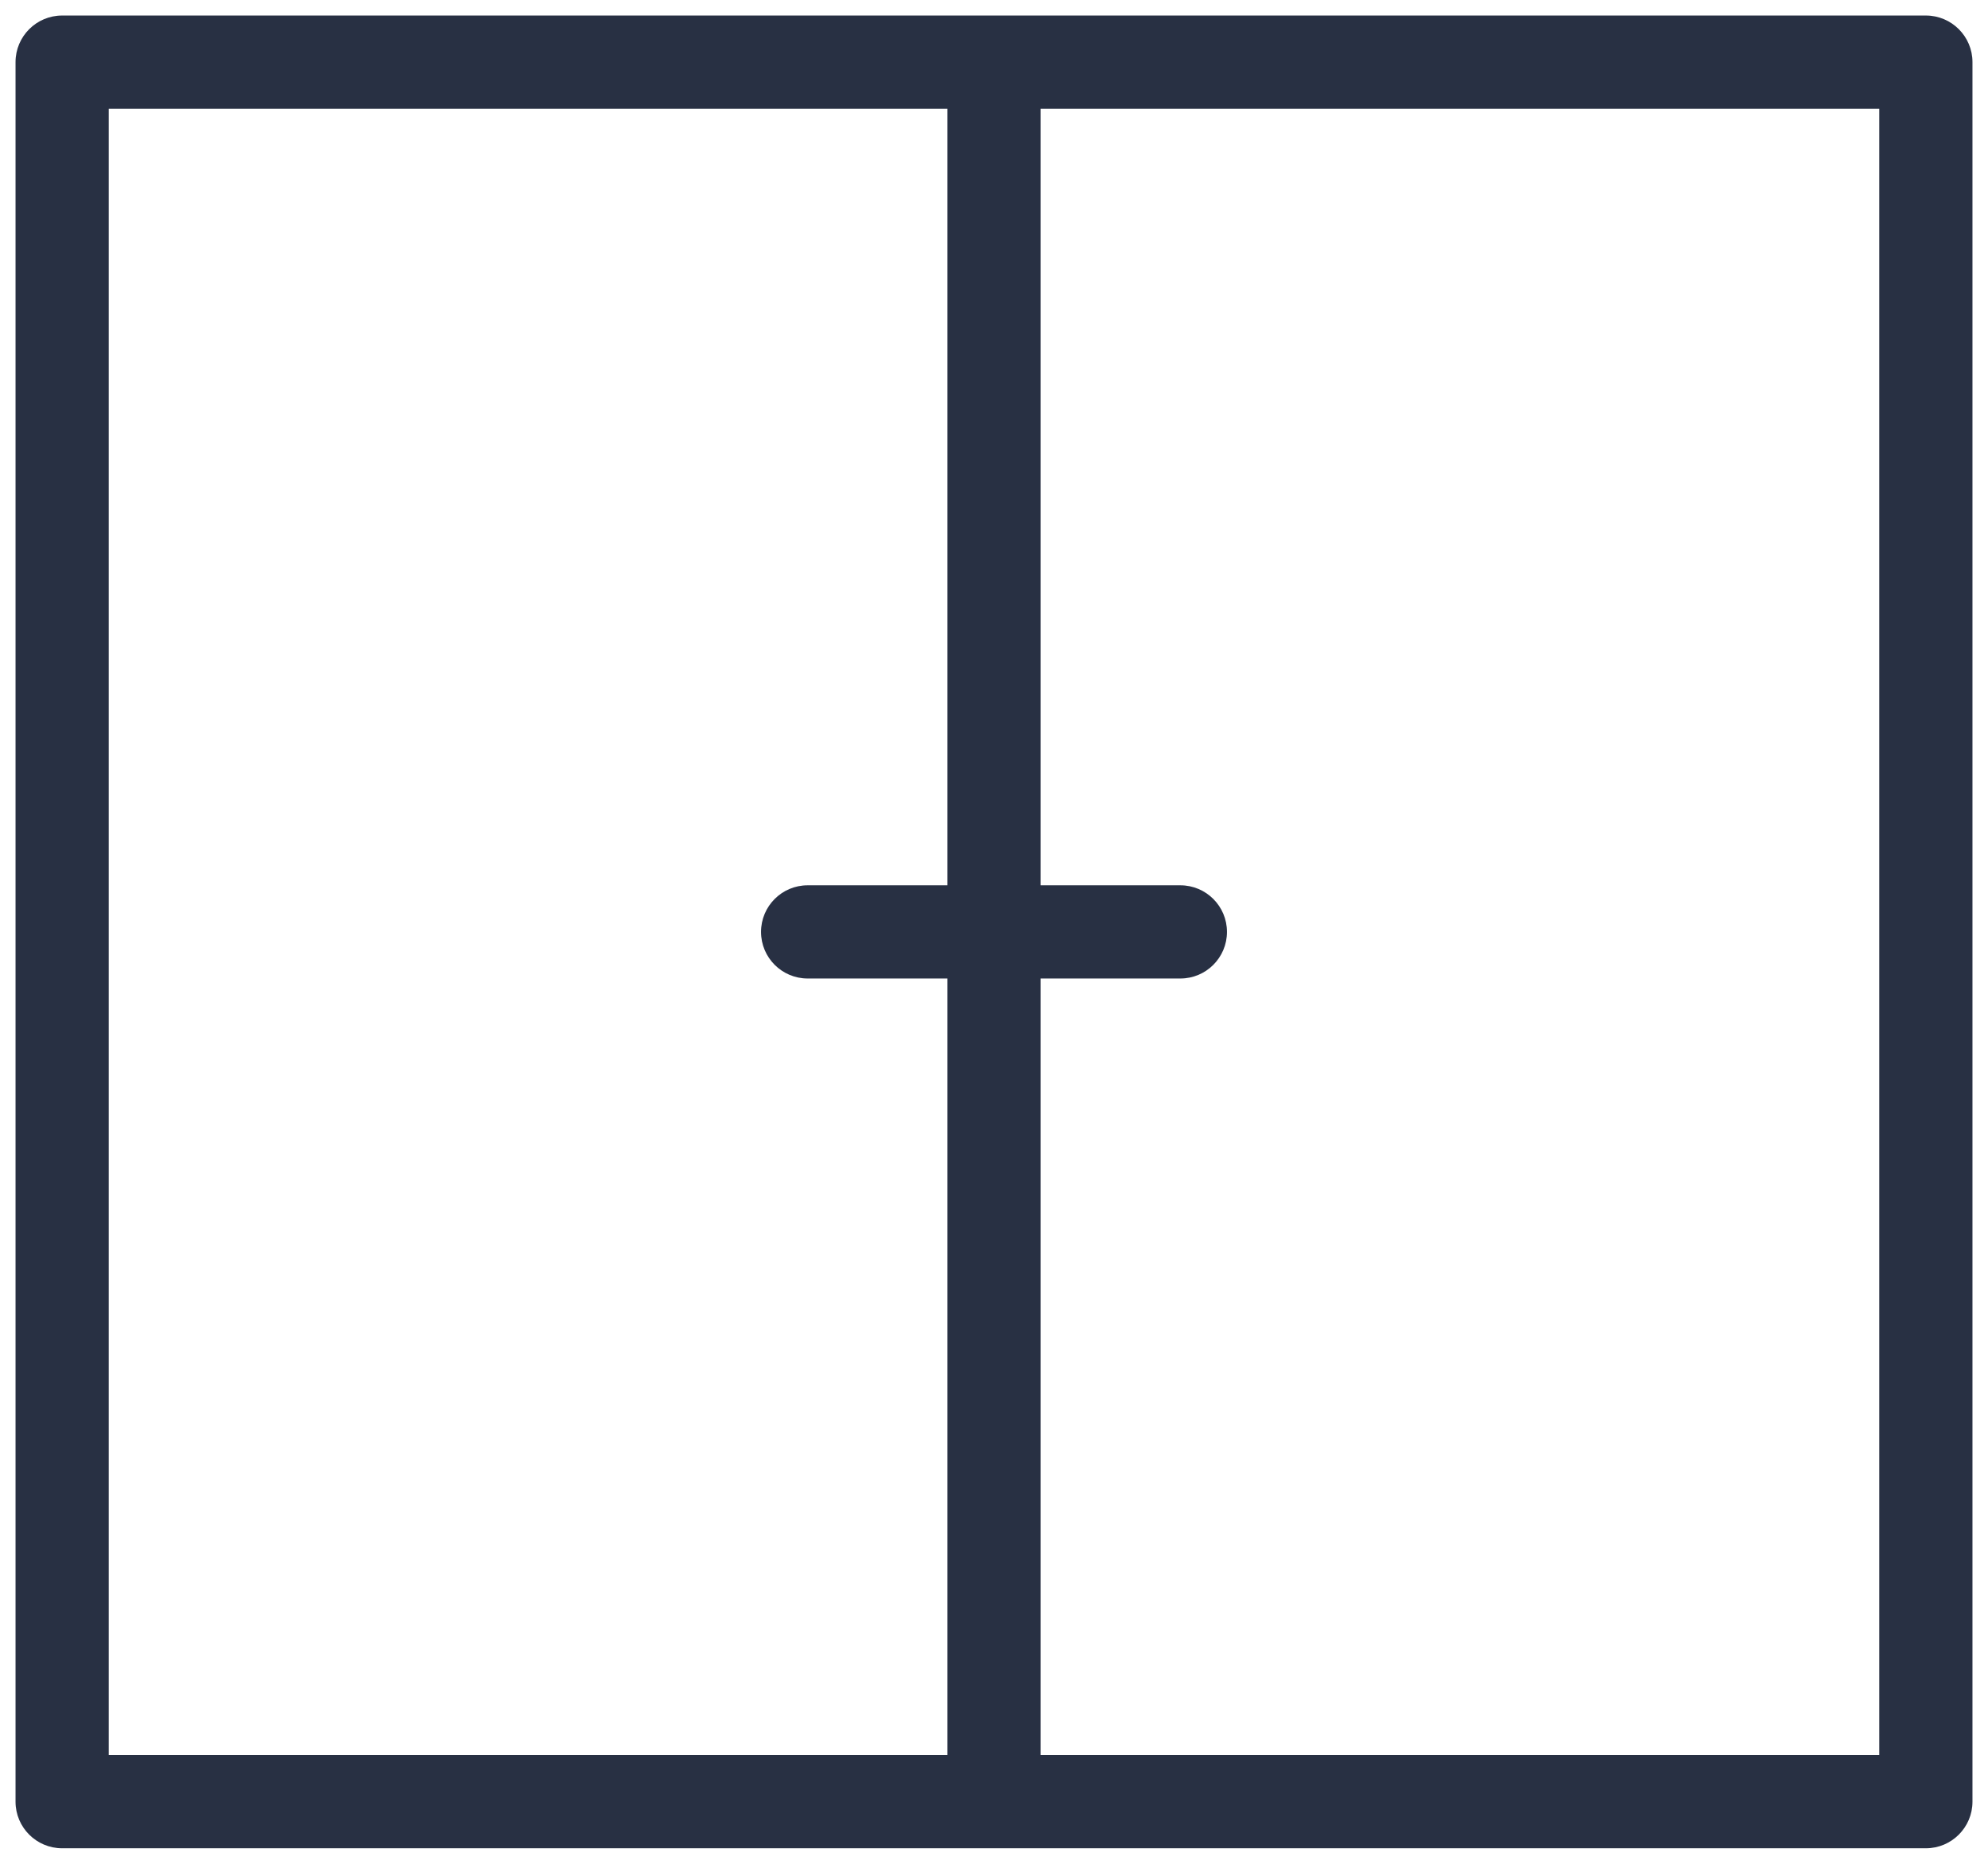 <svg width="32" height="30" viewBox="0 0 32 30" fill="none" xmlns="http://www.w3.org/2000/svg">
<path d="M13 14.25C12.586 14.25 12.25 14.586 12.25 15C12.25 15.414 12.586 15.75 13 15.75V14.25ZM19 15.75C19.414 15.75 19.75 15.414 19.75 15C19.75 14.586 19.414 14.25 19 14.25V15.75ZM1 1V0.25C0.586 0.25 0.25 0.586 0.25 1L1 1ZM31 1H31.75C31.75 0.586 31.414 0.25 31 0.25V1ZM31 29V29.75C31.414 29.75 31.75 29.414 31.75 29H31ZM1 29H0.25C0.25 29.414 0.586 29.75 1 29.75L1 29ZM13 15.75H19V14.25H13V15.75ZM1 1.75H31V0.25H1V1.75ZM30.25 1V29H31.75V1H30.25ZM31 28.25H1V29.75H31V28.25ZM1.75 29V1H0.25V29H1.75ZM15.25 1V28.5H16.75V1H15.25Z" fill="#283043"/>
</svg>
